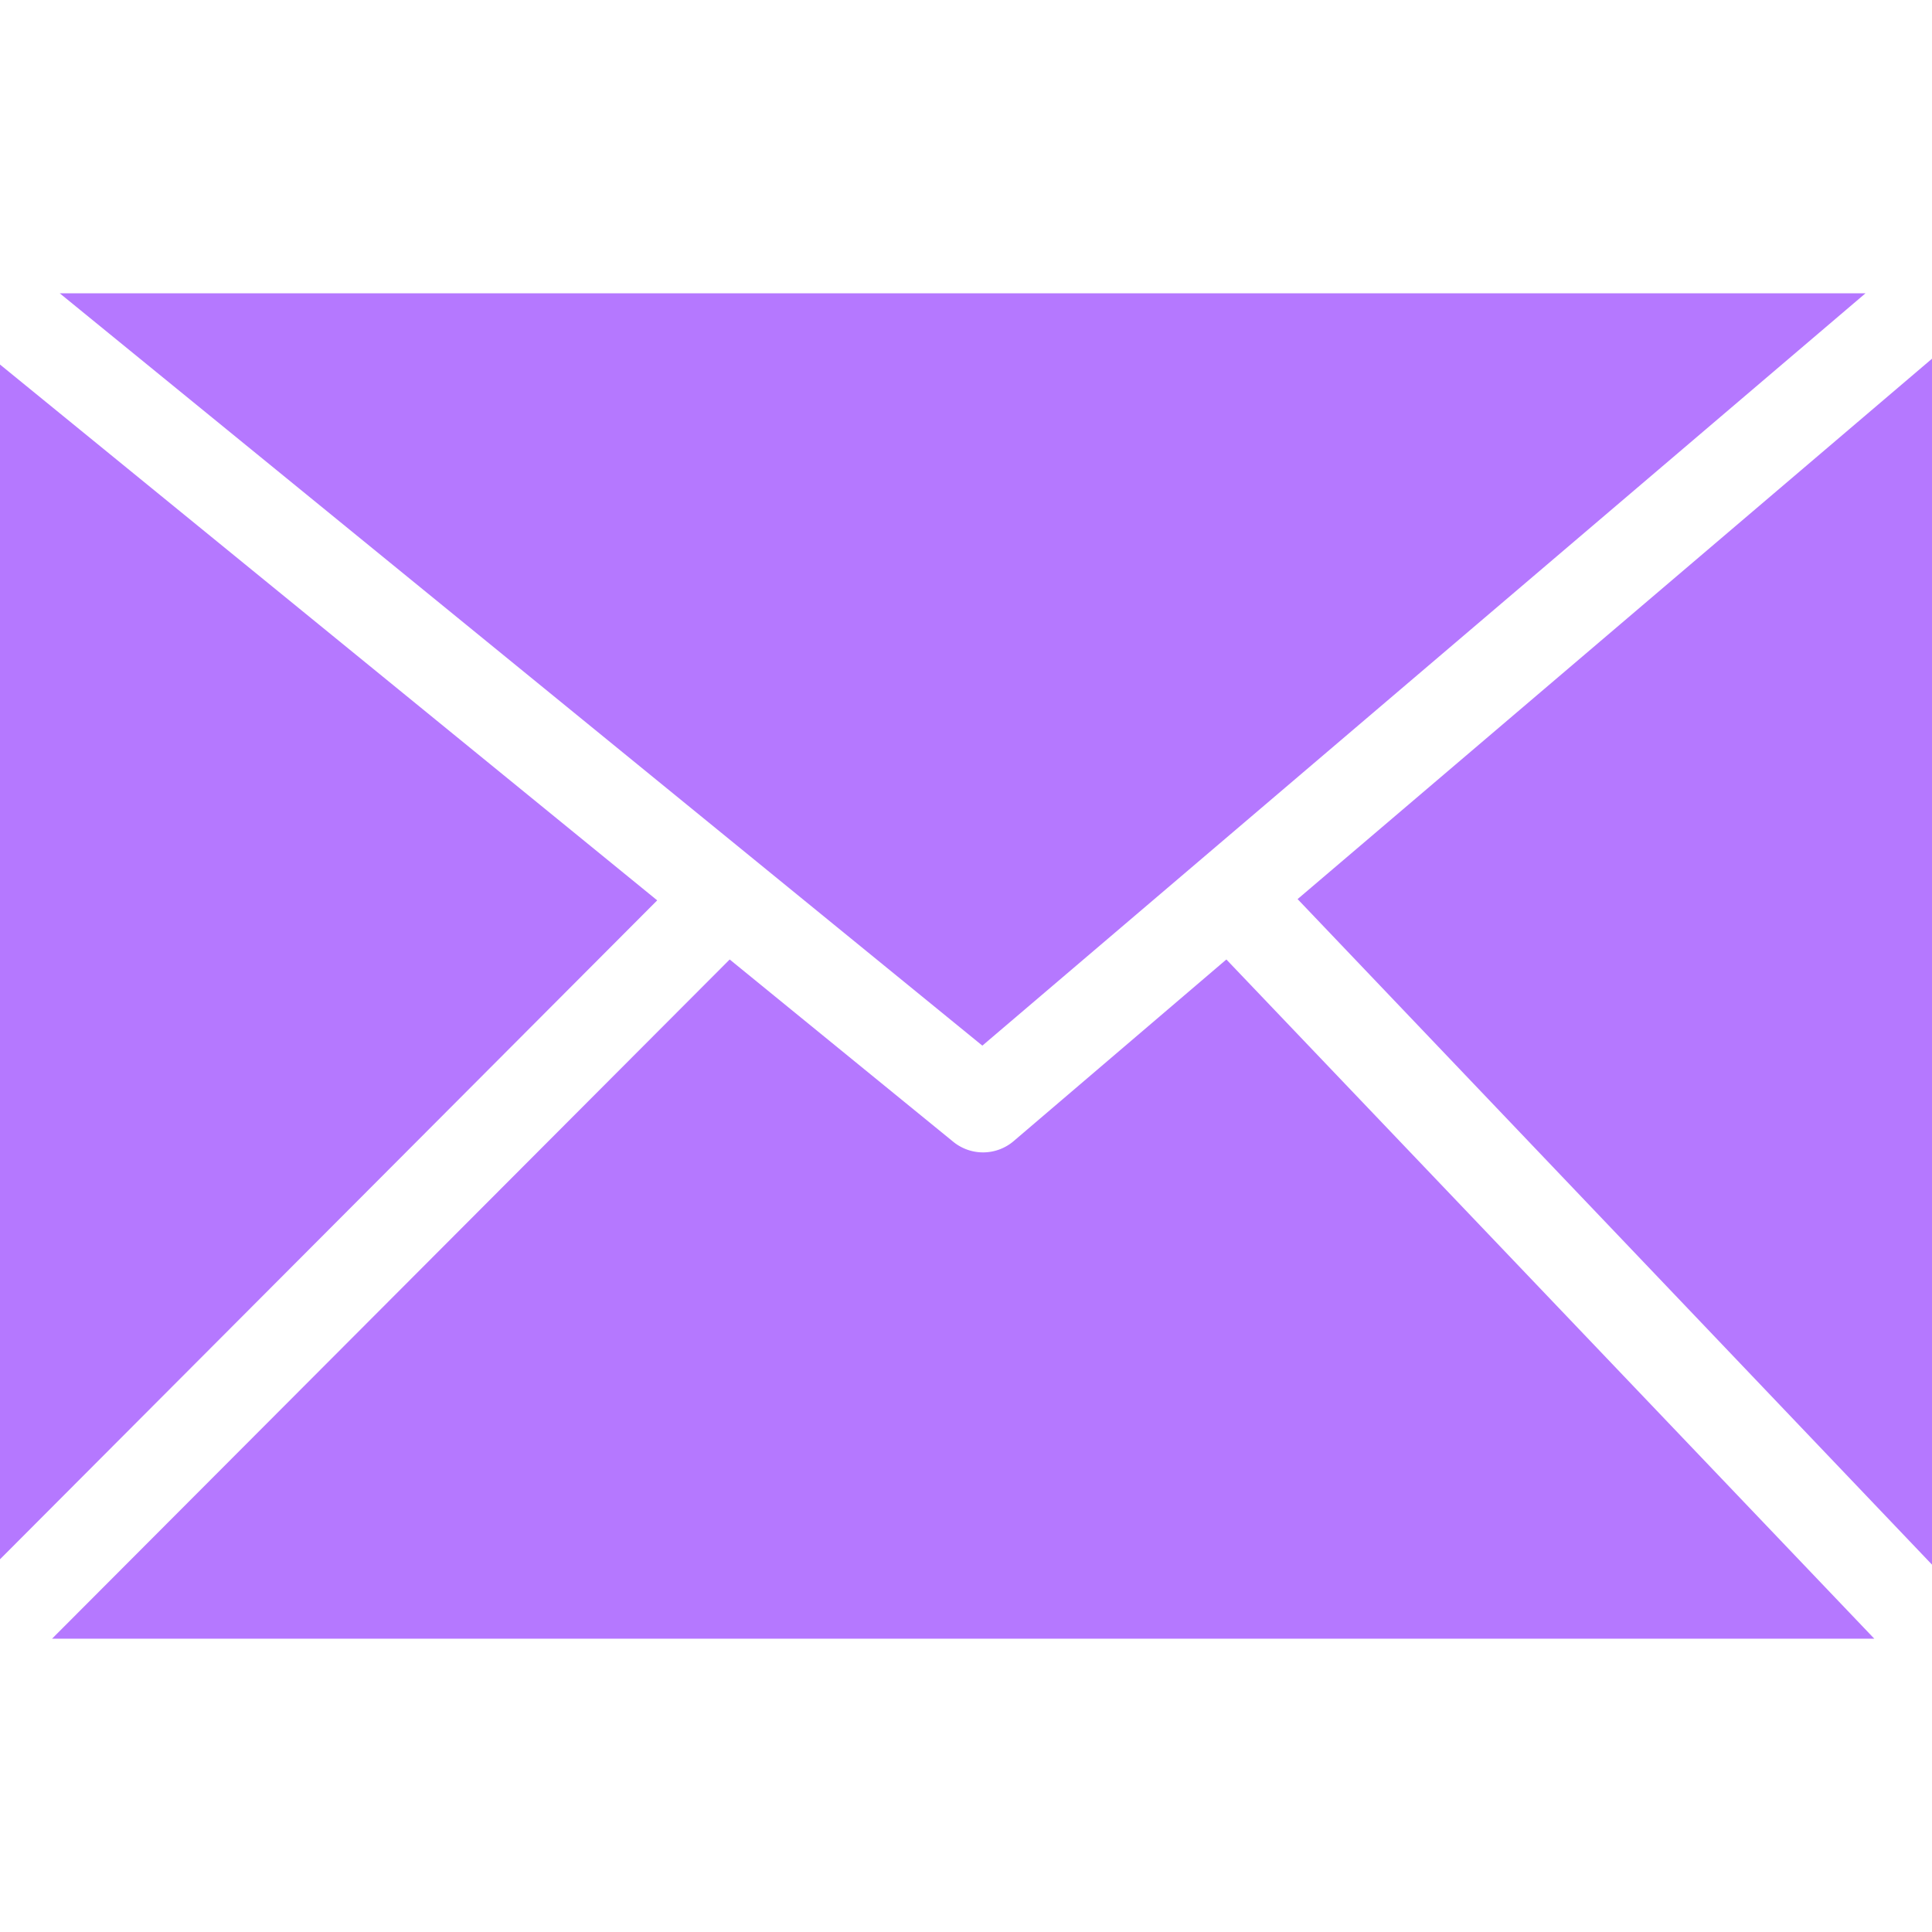 <svg id="Layer_1"
 data-name="Layer 1" 
 xmlns="http://www.w3.org/2000/svg" 
 width="20px"
 height="20px"
 viewBox="0 0 122.88 85.57">
 <defs>
 <style>.cls-1{fill:#b578ff;}</style></defs><title>purple-mail</title><path class="cls-1" d="M3.8,0,62.48,47.85,118.65,0ZM0,80.52,41.8,38.61,0,4.53v76ZM46.41,42.37,3.31,85.57h115.9L78,42.37,64.45,53.94h0a3,3,0,0,1-3.79.05L46.41,42.37Zm36.12-3.84,40.35,42.33V4.16L82.53,38.53Z"/></svg>